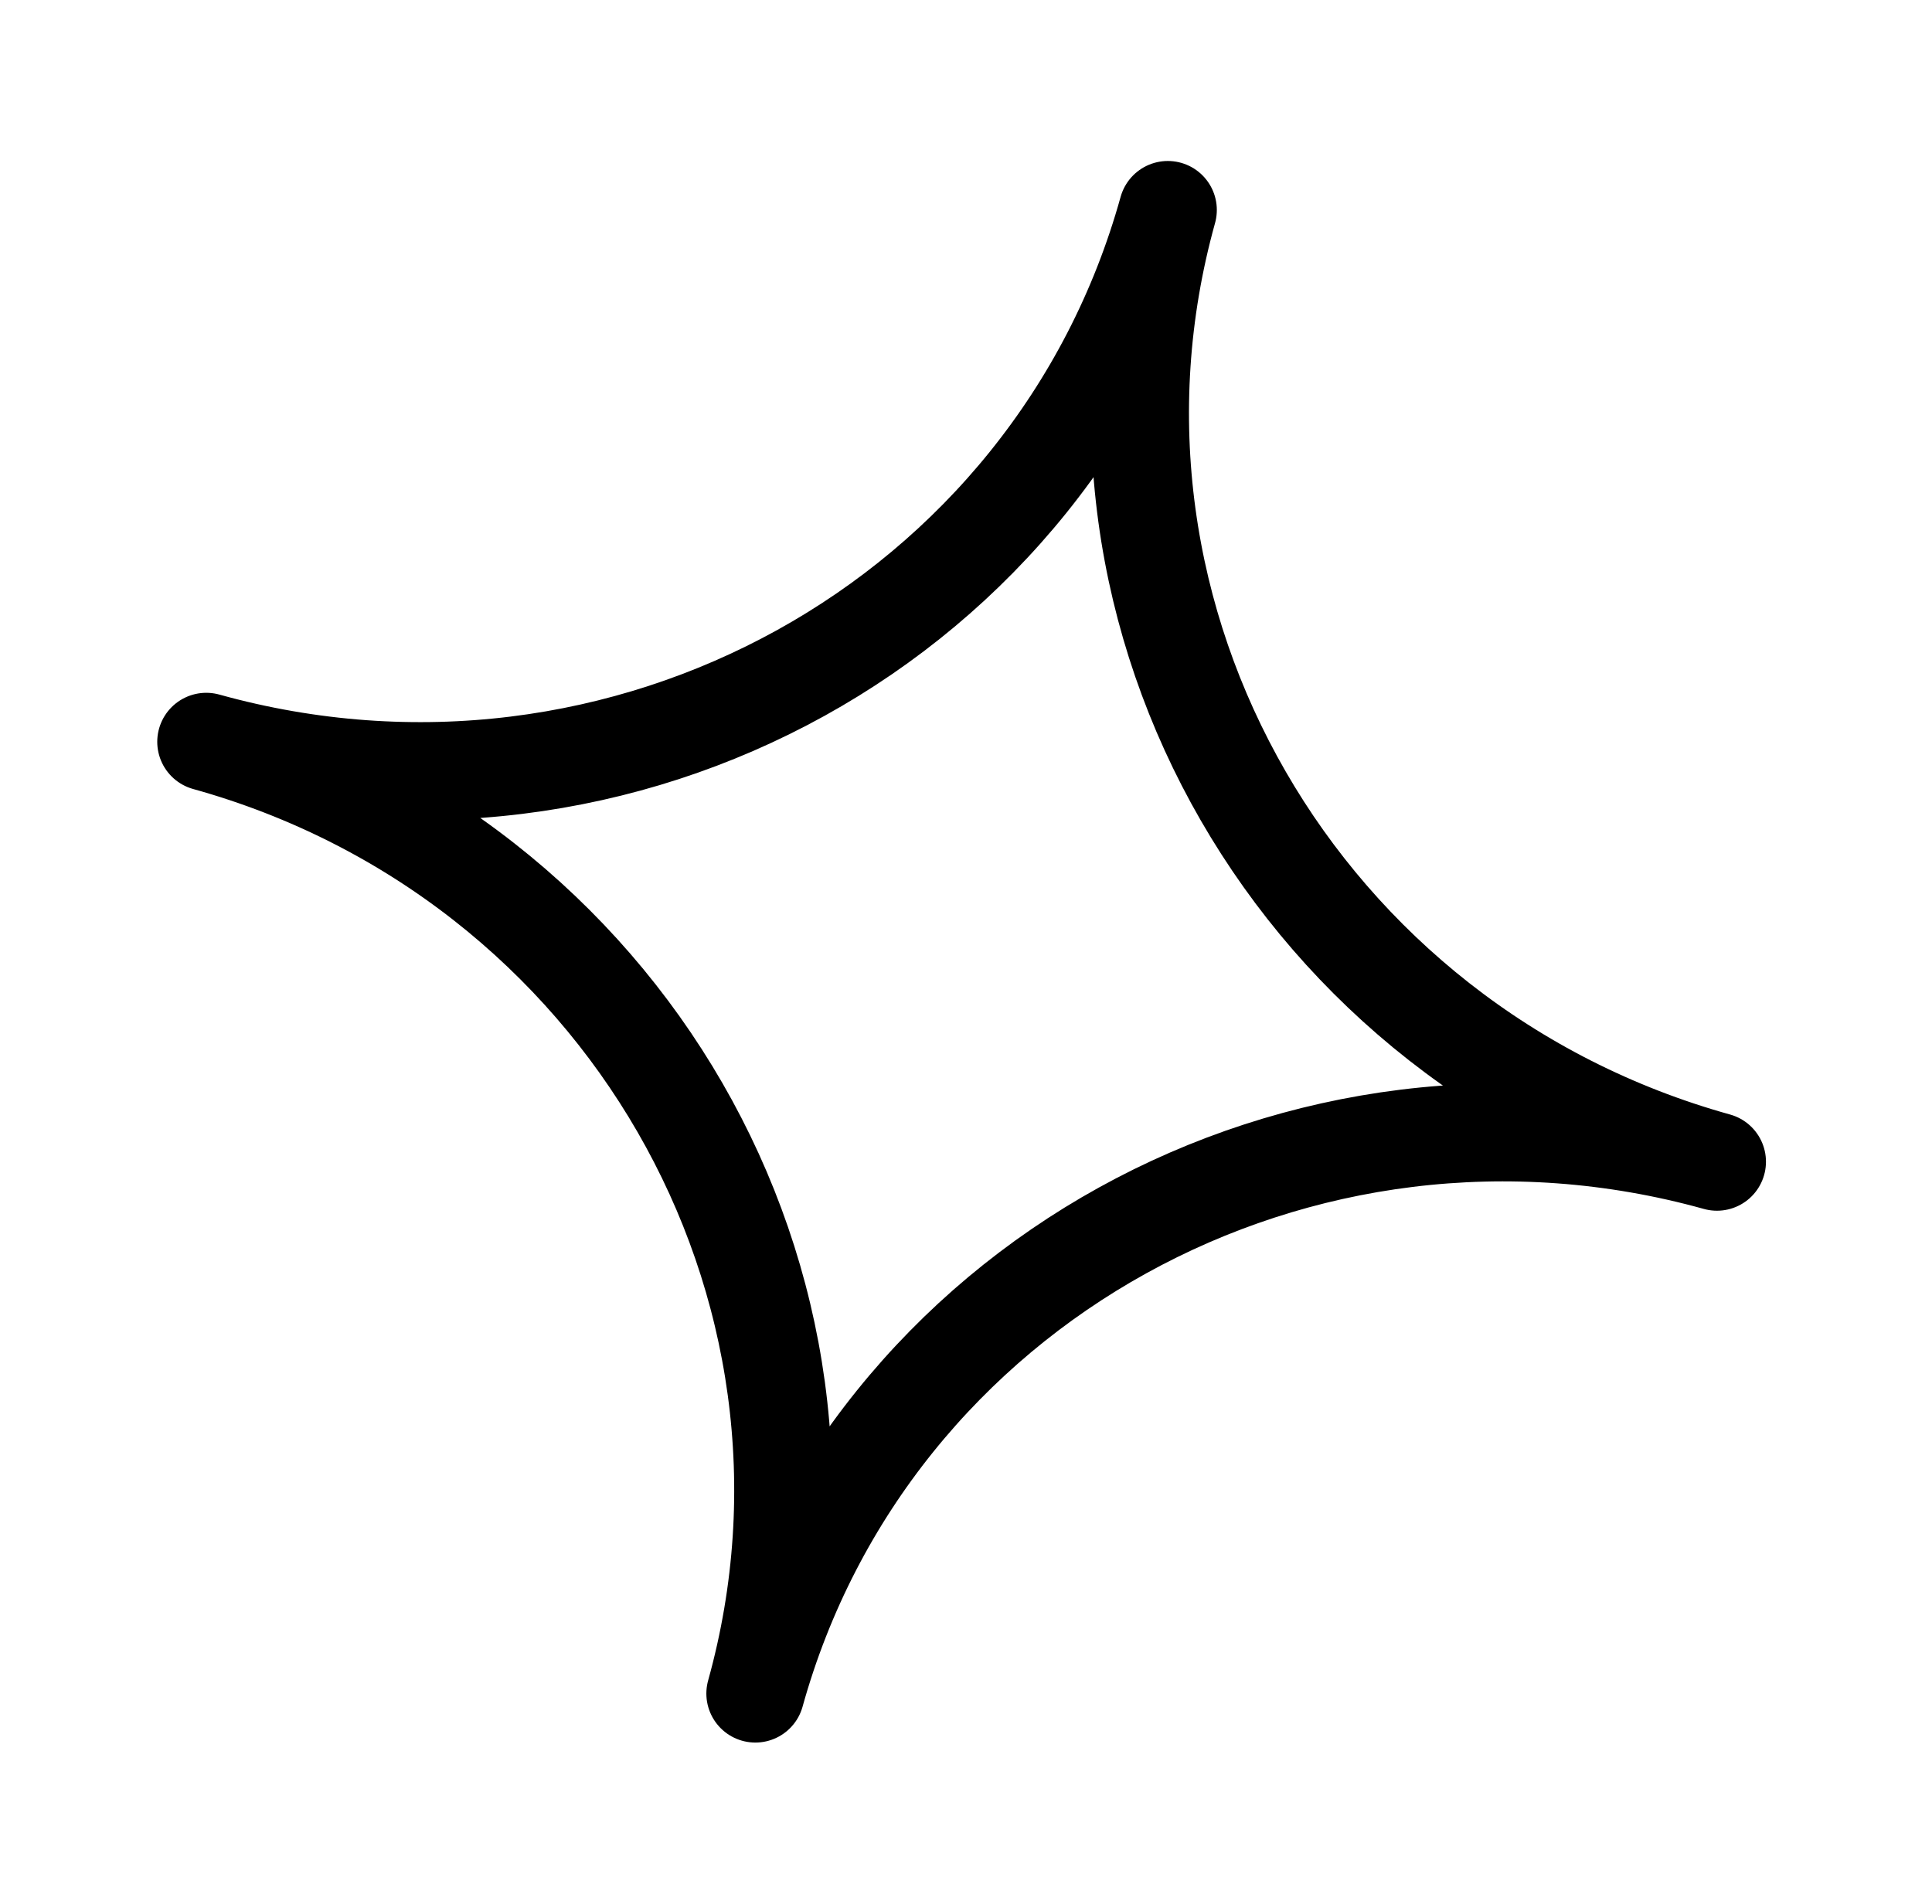 <svg width="69" height="68" viewBox="0 0 69 68" fill="none" xmlns="http://www.w3.org/2000/svg">
<path d="M41.708 7.5C37.64 22.133 46.42 37.352 61.32 41.494C46.42 37.352 31.045 45.857 26.977 60.49C31.045 45.857 22.265 30.637 7.366 26.495C22.265 30.637 37.64 22.133 41.708 7.5Z" stroke="black" stroke-width="3.5" stroke-linecap="round" stroke-linejoin="round"/>
</svg>
